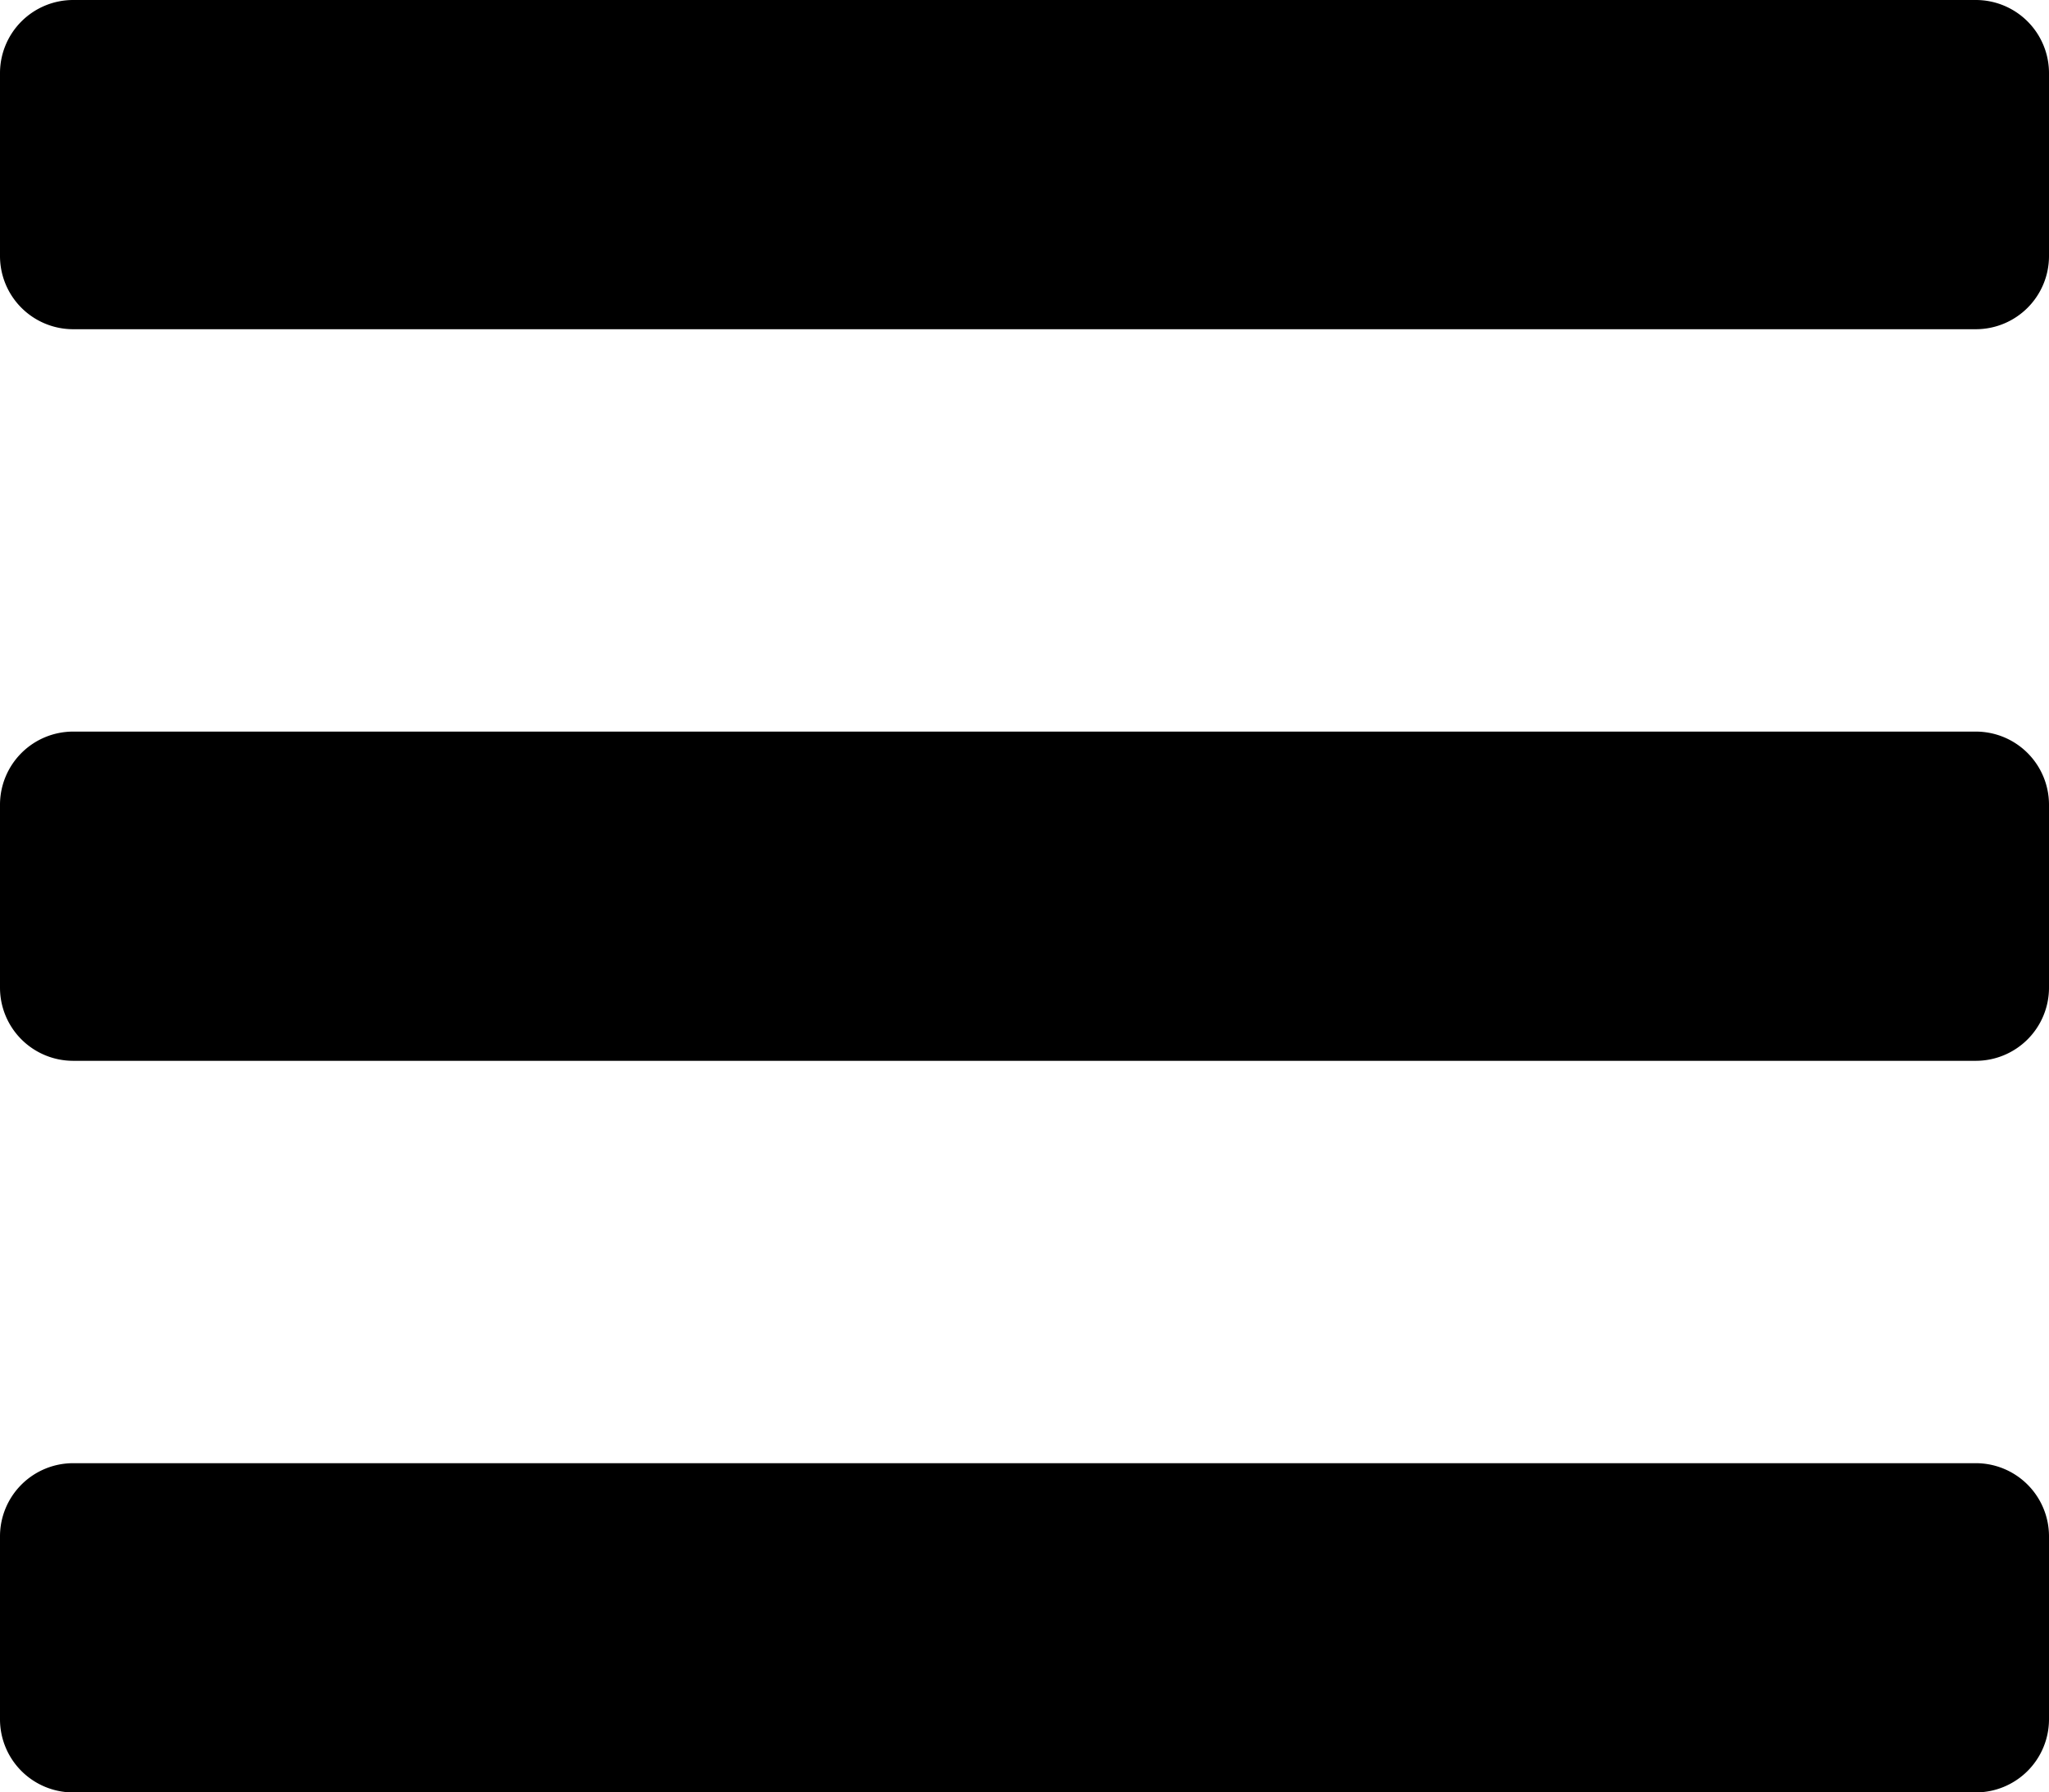 <svg xmlns="http://www.w3.org/2000/svg" width="269.254" height="235.597" viewBox="0 0 269.254 235.597">
  <path id="bars" d="M9.616,103.273H259.638a9.616,9.616,0,0,0,9.616-9.616V69.616A9.616,9.616,0,0,0,259.638,60H9.616A9.616,9.616,0,0,0,0,69.616V93.657A9.616,9.616,0,0,0,9.616,103.273Zm0,96.162H259.638a9.616,9.616,0,0,0,9.616-9.616V165.778a9.616,9.616,0,0,0-9.616-9.616H9.616A9.616,9.616,0,0,0,0,165.778v24.041A9.616,9.616,0,0,0,9.616,199.435Zm0,96.162H259.638a9.616,9.616,0,0,0,9.616-9.616V261.94a9.616,9.616,0,0,0-9.616-9.616H9.616A9.616,9.616,0,0,0,0,261.94v24.041A9.616,9.616,0,0,0,9.616,295.6Z" transform="translate(0 -60)"/>
</svg>
